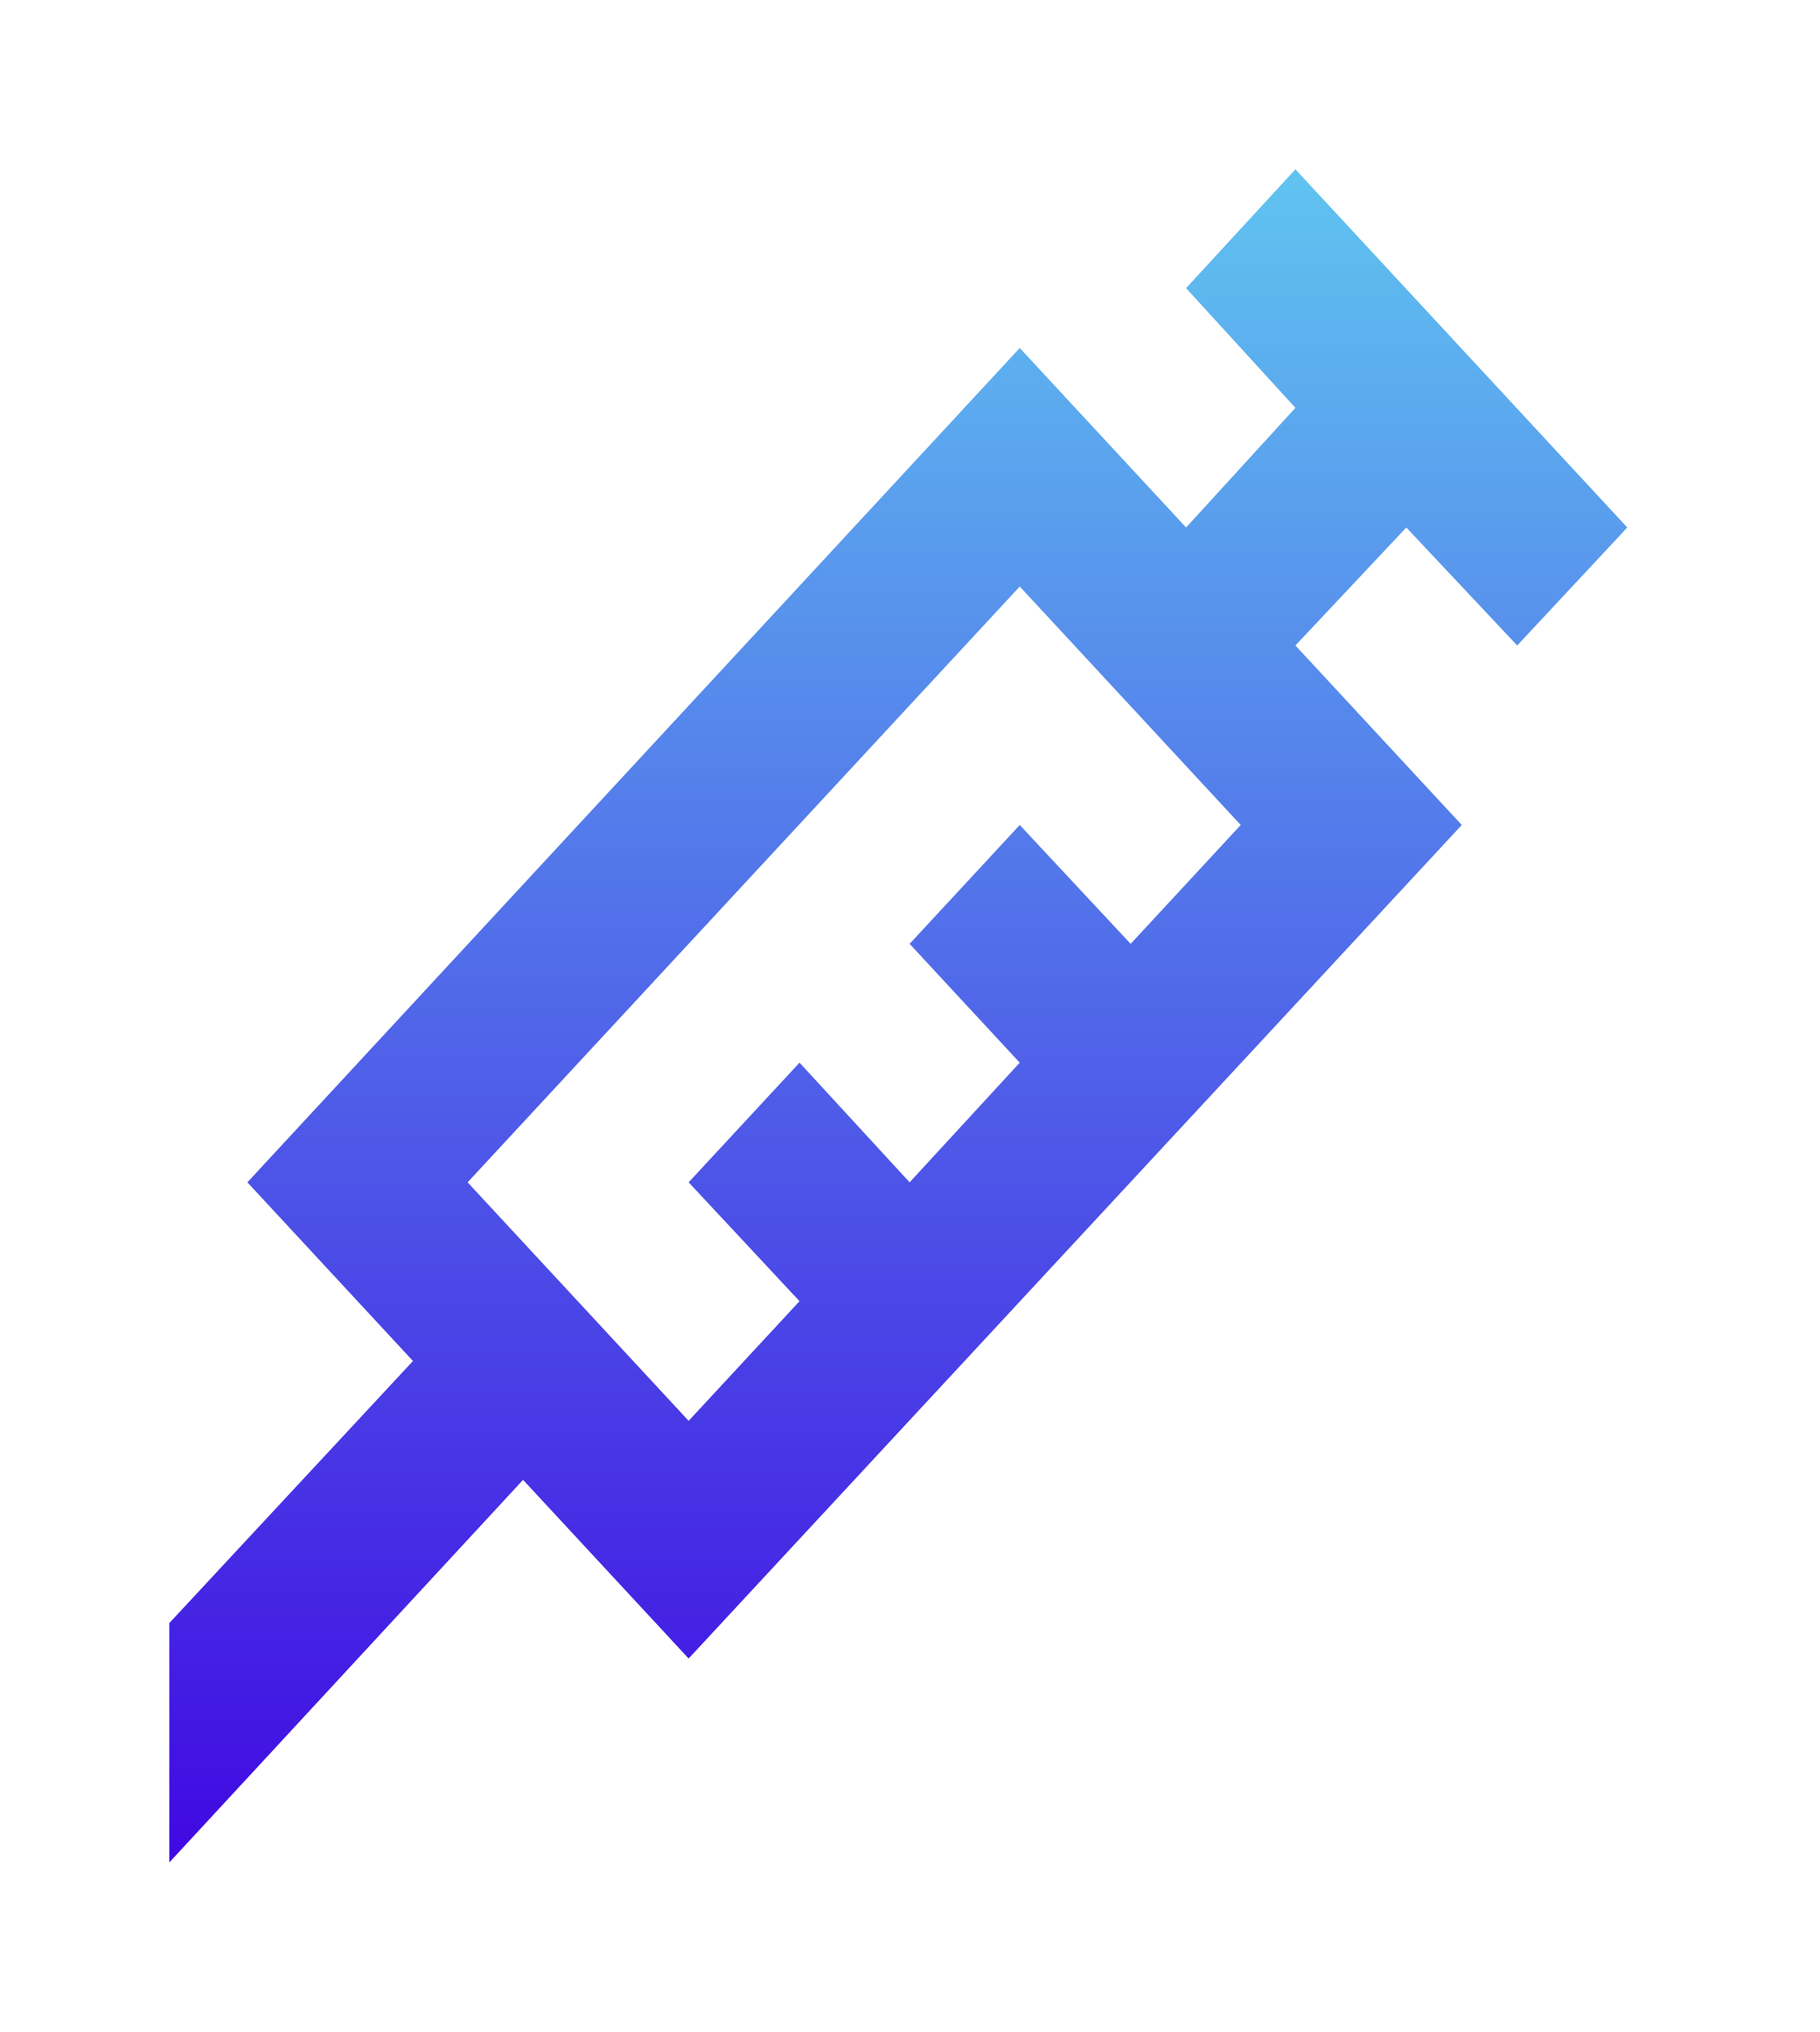 <svg width="43" height="48" viewBox="0 0 43 48" fill="none" xmlns="http://www.w3.org/2000/svg">
<path d="M18.89 30.74L16.27 27.932L18.89 25.105L21.491 27.932L24.093 25.105L21.491 22.298L24.093 19.49L26.713 22.298L29.314 19.49L24.093 13.856L11.048 27.932L16.27 33.567L18.89 30.74ZM4 38.345L9.757 32.153L5.845 27.932L24.093 8.221L28.023 12.462L30.606 9.635L28.023 6.807L30.606 4L38.447 12.462L35.846 15.249L33.226 12.462L30.606 15.249L34.536 19.49L16.27 39.182L12.358 34.961L4 44V38.345Z" fill="url(#paint0_linear_695_418)"/>
<defs>
<linearGradient id="paint0_linear_695_418" x1="21.224" y1="4" x2="21.224" y2="44" gradientUnits="userSpaceOnUse">
<stop stop-color="#60C4F0"/>
<stop offset="1" stop-color="#4008E2"/>
</linearGradient>
</defs>
</svg>

